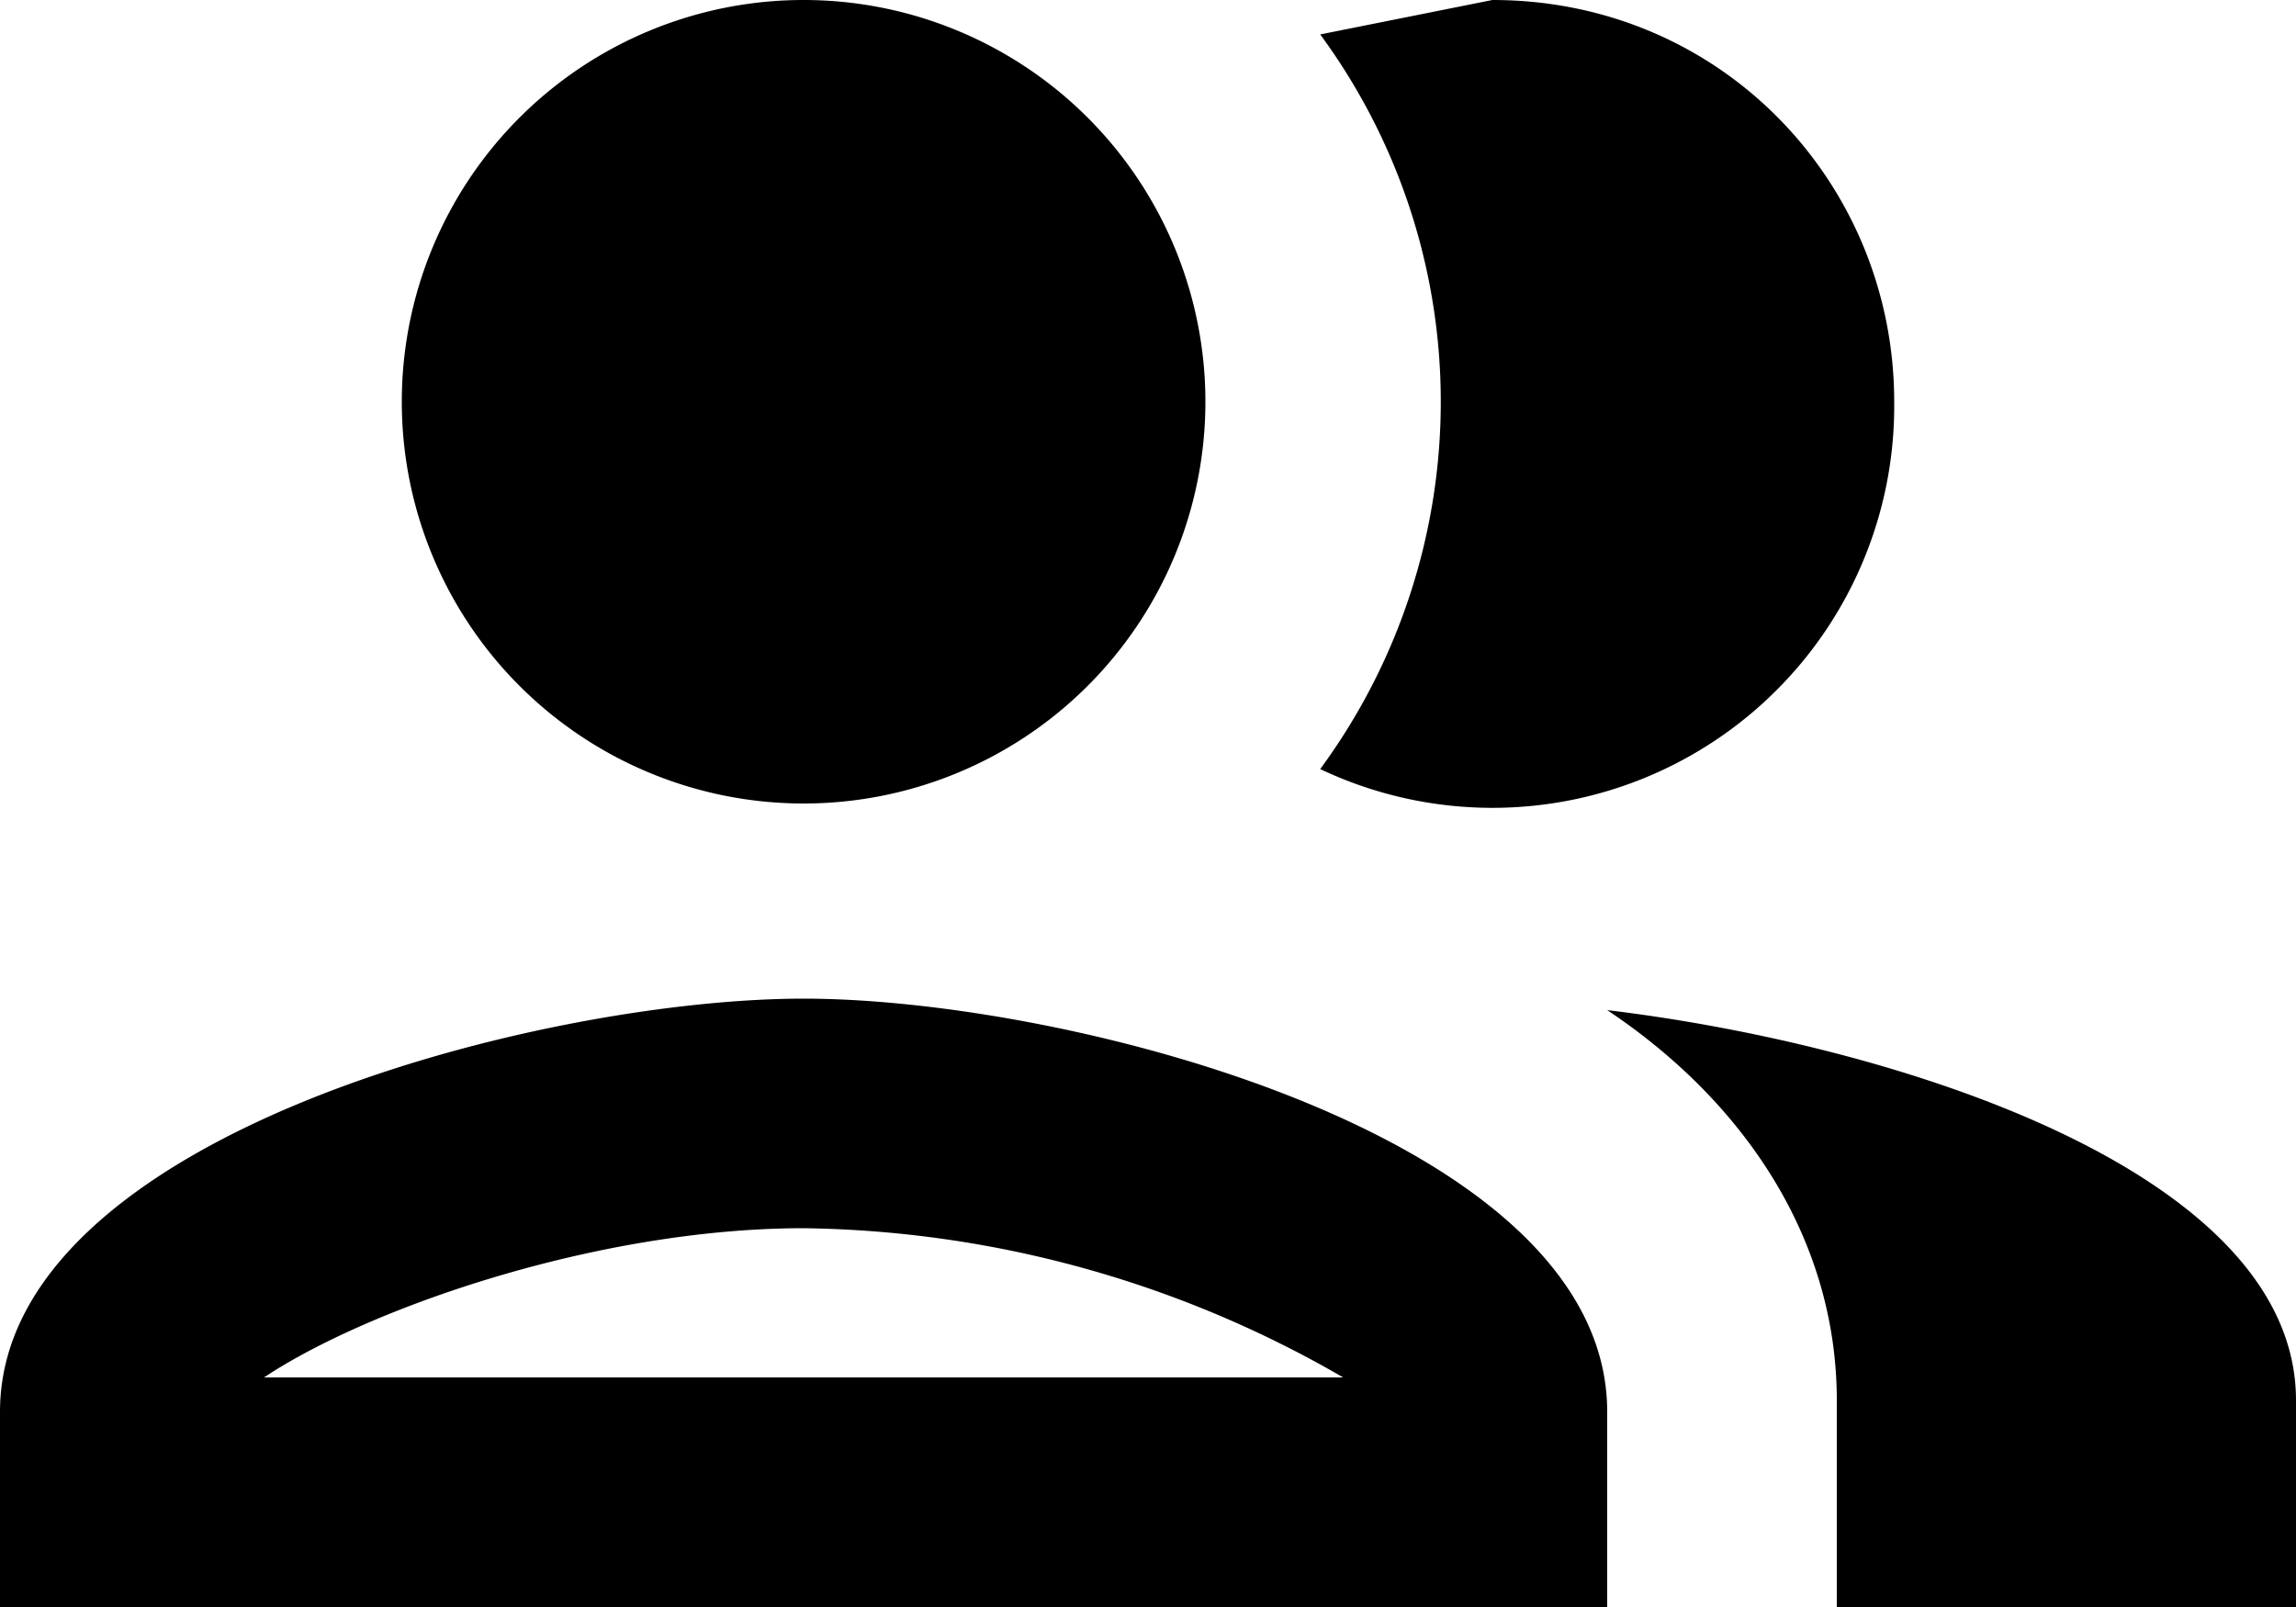 <svg viewBox="0 0 20 14" fill="current" stroke="none" xmlns="http://www.w3.org/2000/svg" className="navSectionIcon"><path fillRule="evenodd" clipRule="evenodd" d="M7 7a3.5 3.5 0 1 0 0-7 3.5 3.5 0 0 0 0 7Zm-7 5.3c0-2.4 4.7-3.6 7-3.6s7 1.2 7 3.6V14H0v-1.8Zm7-1.6c-1.8 0-3.8.7-4.7 1.3h9.4A9.6 9.6 0 0 0 7 10.7Zm1.5-7.2a1.5 1.5 0 1 0-3 0 1.5 1.5 0 0 0 3 0ZM14 8.8c1.2.8 2 2 2 3.4V14h4v-1.8c0-2-3.5-3.1-6-3.4Zm2.5-5.3a3.5 3.5 0 0 1-5 3.2 5.4 5.4 0 0 0 0-6.4L13 0c2 0 3.5 1.6 3.5 3.5Z" fill="current"></path></svg>